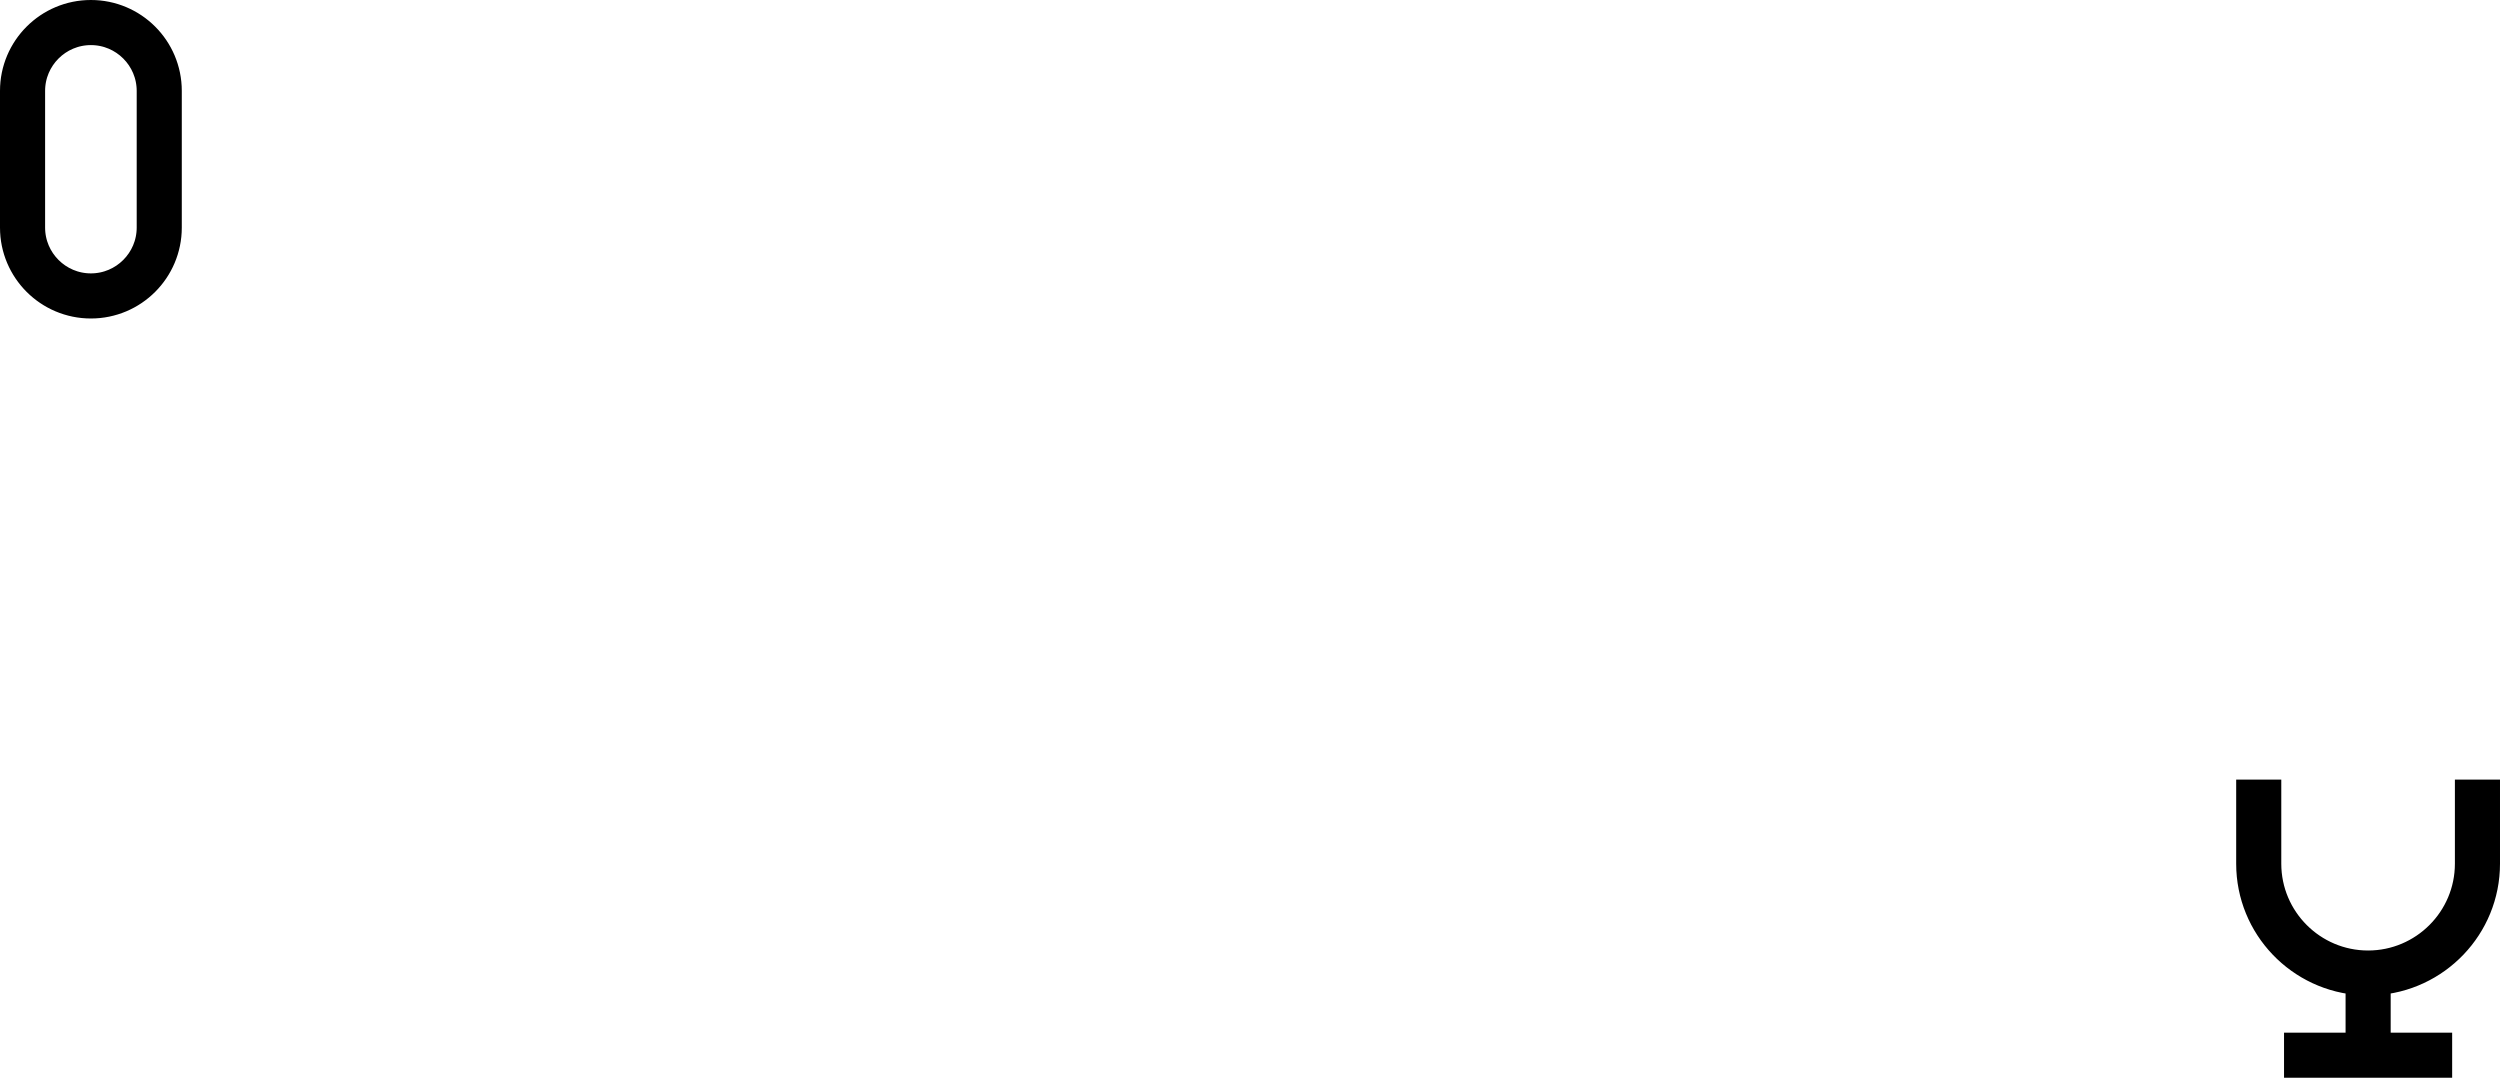 <?xml version="1.0" encoding="iso-8859-1"?>
<!-- Generator: Adobe Illustrator 18.0.0, SVG Export Plug-In . SVG Version: 6.00 Build 0)  -->
<!DOCTYPE svg PUBLIC "-//W3C//DTD SVG 1.1//EN" "http://www.w3.org/Graphics/SVG/1.1/DTD/svg11.dtd">
<svg version="1.1" id="Layer_1" xmlns="http://www.w3.org/2000/svg" xmlns:xlink="http://www.w3.org/1999/xlink" x="0px" y="0px"
	 viewBox="0 0 318.138 137.152" style="enable-background:new 0 0 318.138 137.152;" xml:space="preserve">
<g>
	<path style="stroke:#000000;stroke-width:4;stroke-miterlimit:10;" d="M11.567,38.53c5.283,0,9.567-4.283,9.567-9.567V11.566
		C21.134,6.282,16.85,2,11.567,2C6.285,2,2,6.282,2,11.566v17.396C2,34.246,6.285,38.53,11.567,38.53z M3.74,11.566
		c0-4.316,3.511-7.827,7.827-7.827s7.828,3.511,7.828,7.827v17.396c0,4.316-3.512,7.828-7.828,7.828S3.74,33.279,3.74,28.963V11.566
		z"/>
	<path style="stroke:#000000;stroke-width:4;stroke-miterlimit:10;" d="M314.398,101.212v8.698c0,7.193-5.852,13.046-13.046,13.046
		c-7.194,0-13.046-5.853-13.046-13.046v-8.698h-1.74v8.698c0,7.898,6.23,14.35,14.032,14.747h-0.111v8.755h-7.832v1.739h17.395
		v-1.739h-7.823v-8.755h-0.12c7.802-0.397,14.031-6.849,14.031-14.747v-8.698H314.398z"/>
</g>
<g>
</g>
<g>
</g>
<g>
</g>
<g>
</g>
<g>
</g>
<g>
</g>
<g>
</g>
<g>
</g>
<g>
</g>
<g>
</g>
<g>
</g>
<g>
</g>
<g>
</g>
<g>
</g>
<g>
</g>
</svg>
